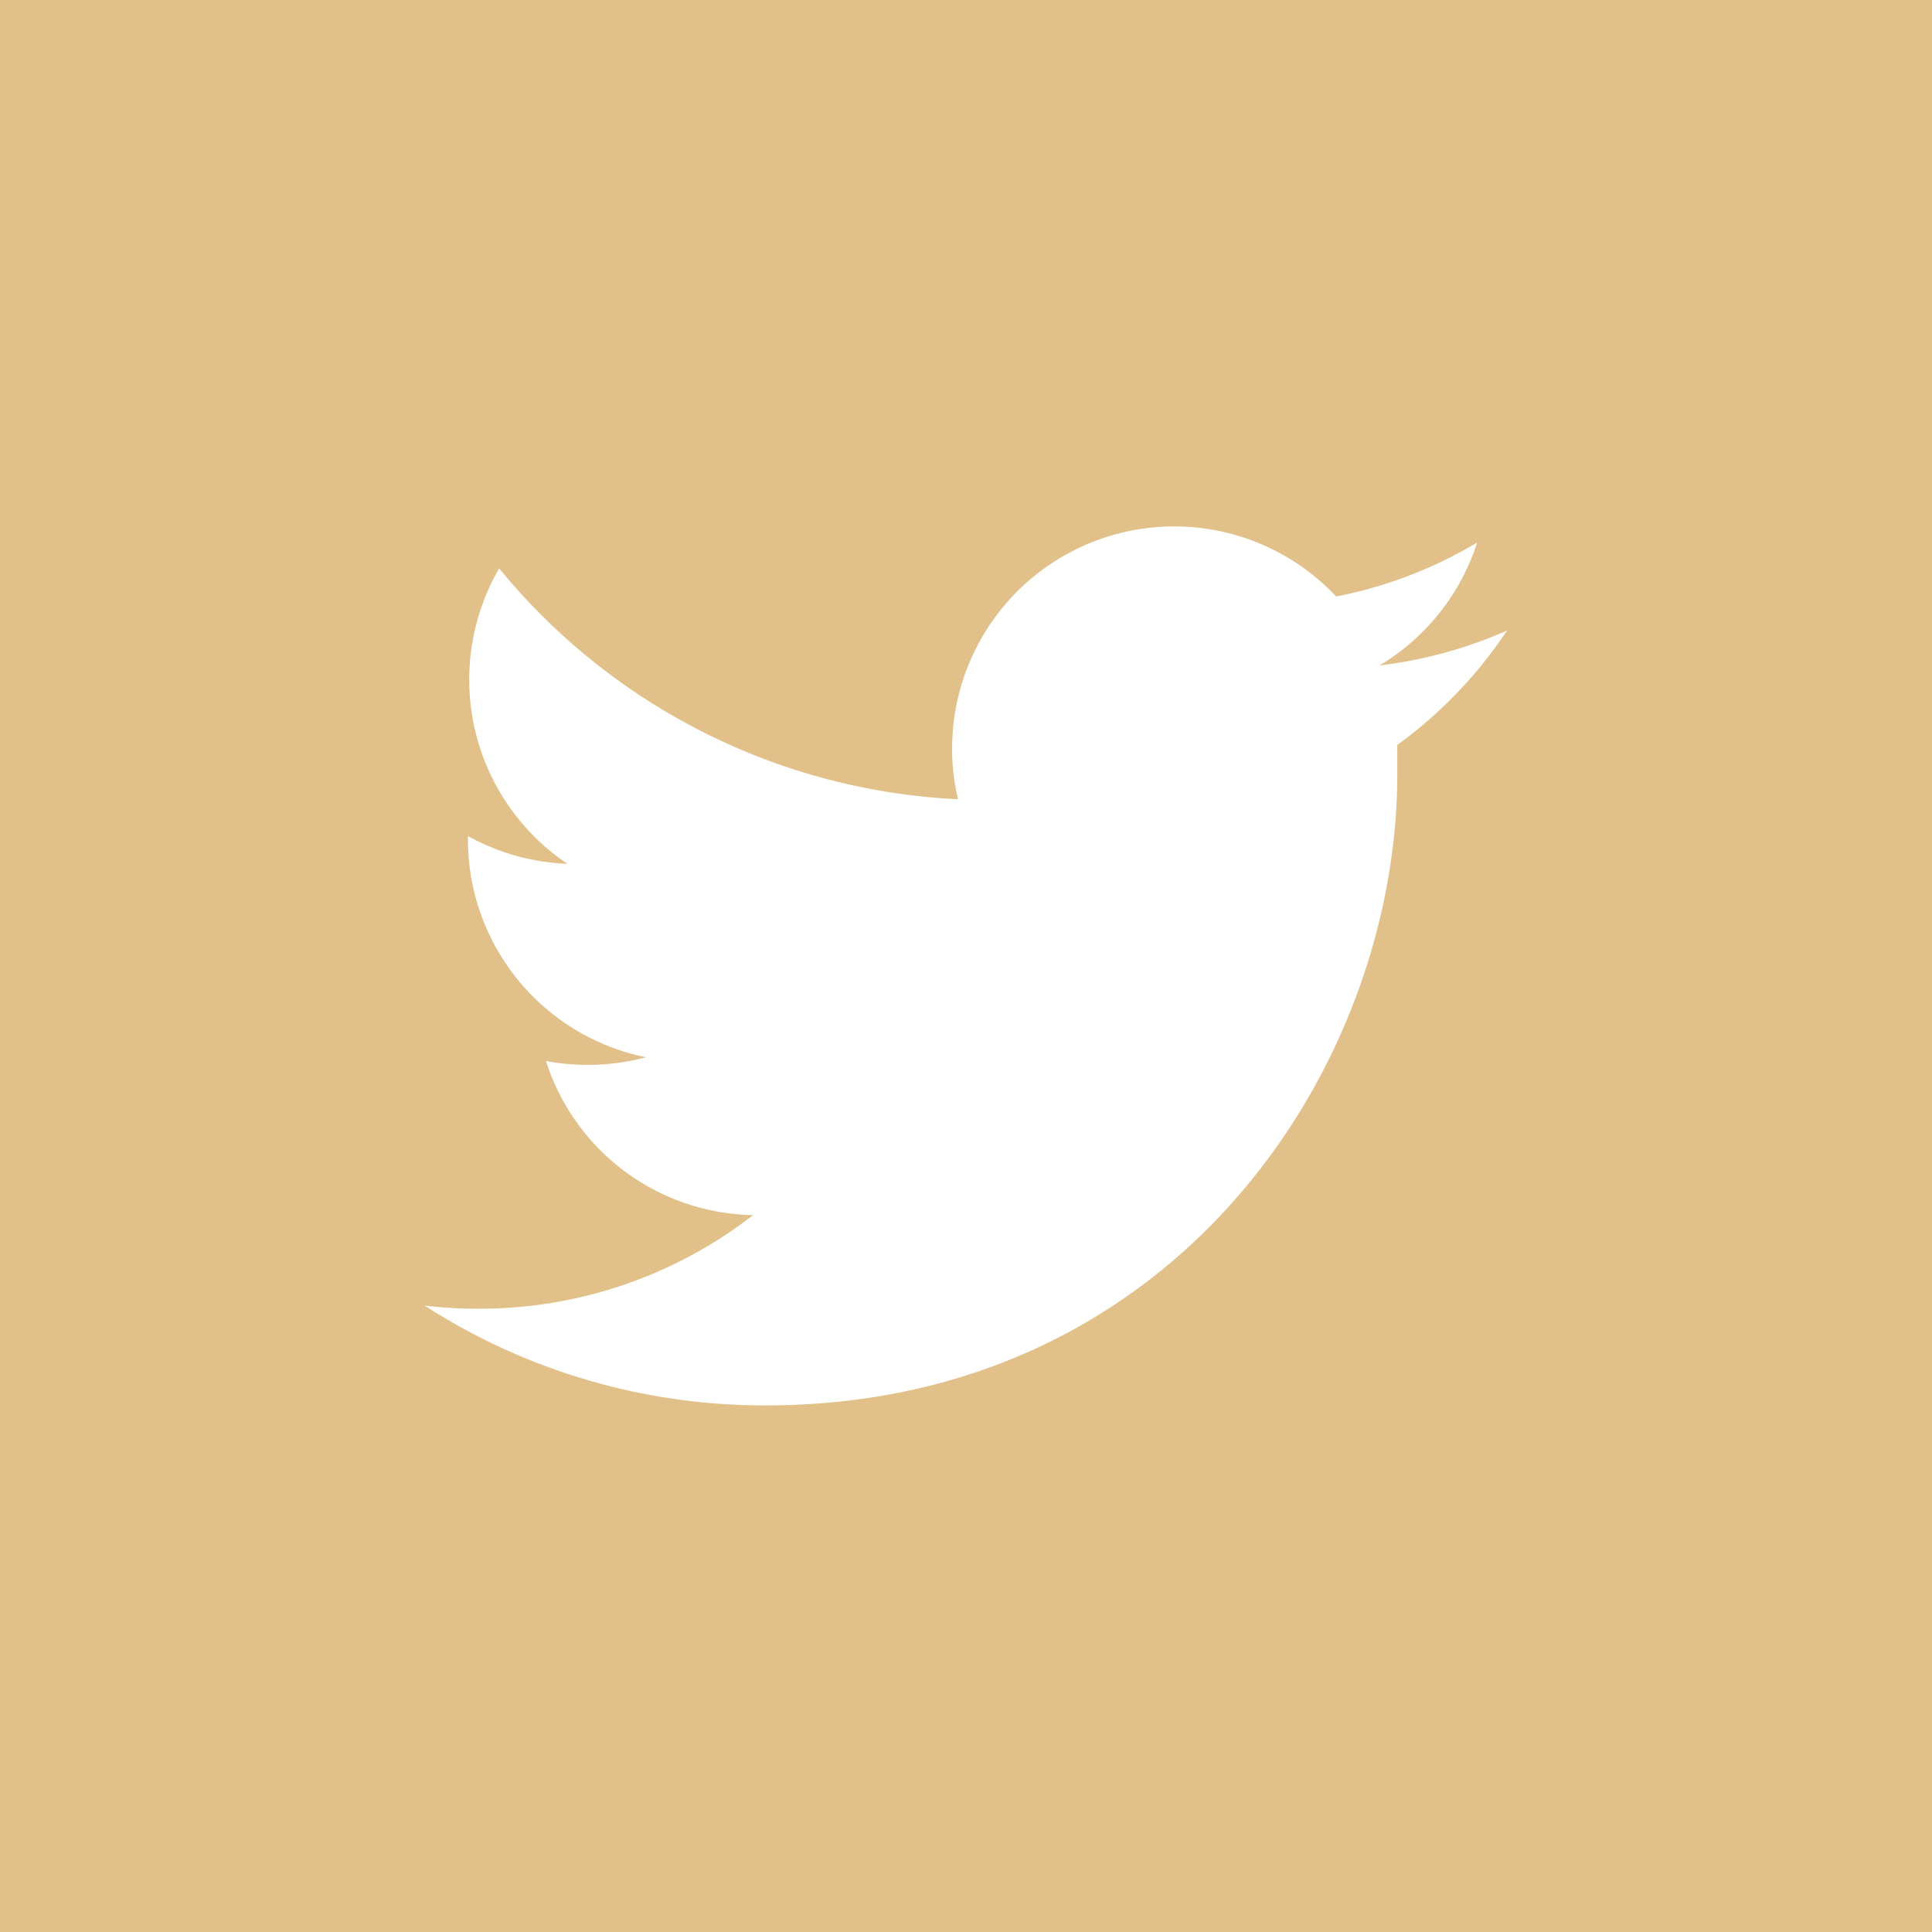 <svg xmlns="http://www.w3.org/2000/svg" viewBox="0 0 61.93 61.93"><defs><style>.cls-1{fill:#e1c089;}.cls-2{fill:#fff;}</style></defs><g id="Layer_2" data-name="Layer 2"><g id="Footer"><rect class="cls-1" width="61.93" height="61.93"/><path class="cls-2" d="M48.31,20.21a14.2,14.2,0,0,1-4.09,1.12,7.12,7.12,0,0,0,3.13-3.94,14,14,0,0,1-4.52,1.73A7.12,7.12,0,0,0,30.52,24a6.83,6.83,0,0,0,.19,1.62A20.25,20.25,0,0,1,16,18.22a7.11,7.11,0,0,0,2.19,9.47A7.14,7.14,0,0,1,15,26.8v.09a7.12,7.12,0,0,0,5.71,7,7.26,7.26,0,0,1-3.21.12,7.1,7.1,0,0,0,6.64,4.94,14.27,14.27,0,0,1-8.83,3,13.85,13.85,0,0,1-1.7-.1,20.1,20.1,0,0,0,10.93,3.2c13.12,0,20.25-10.84,20.25-20.24v-.93A14.36,14.36,0,0,0,48.31,20.21Z"/></g></g></svg>